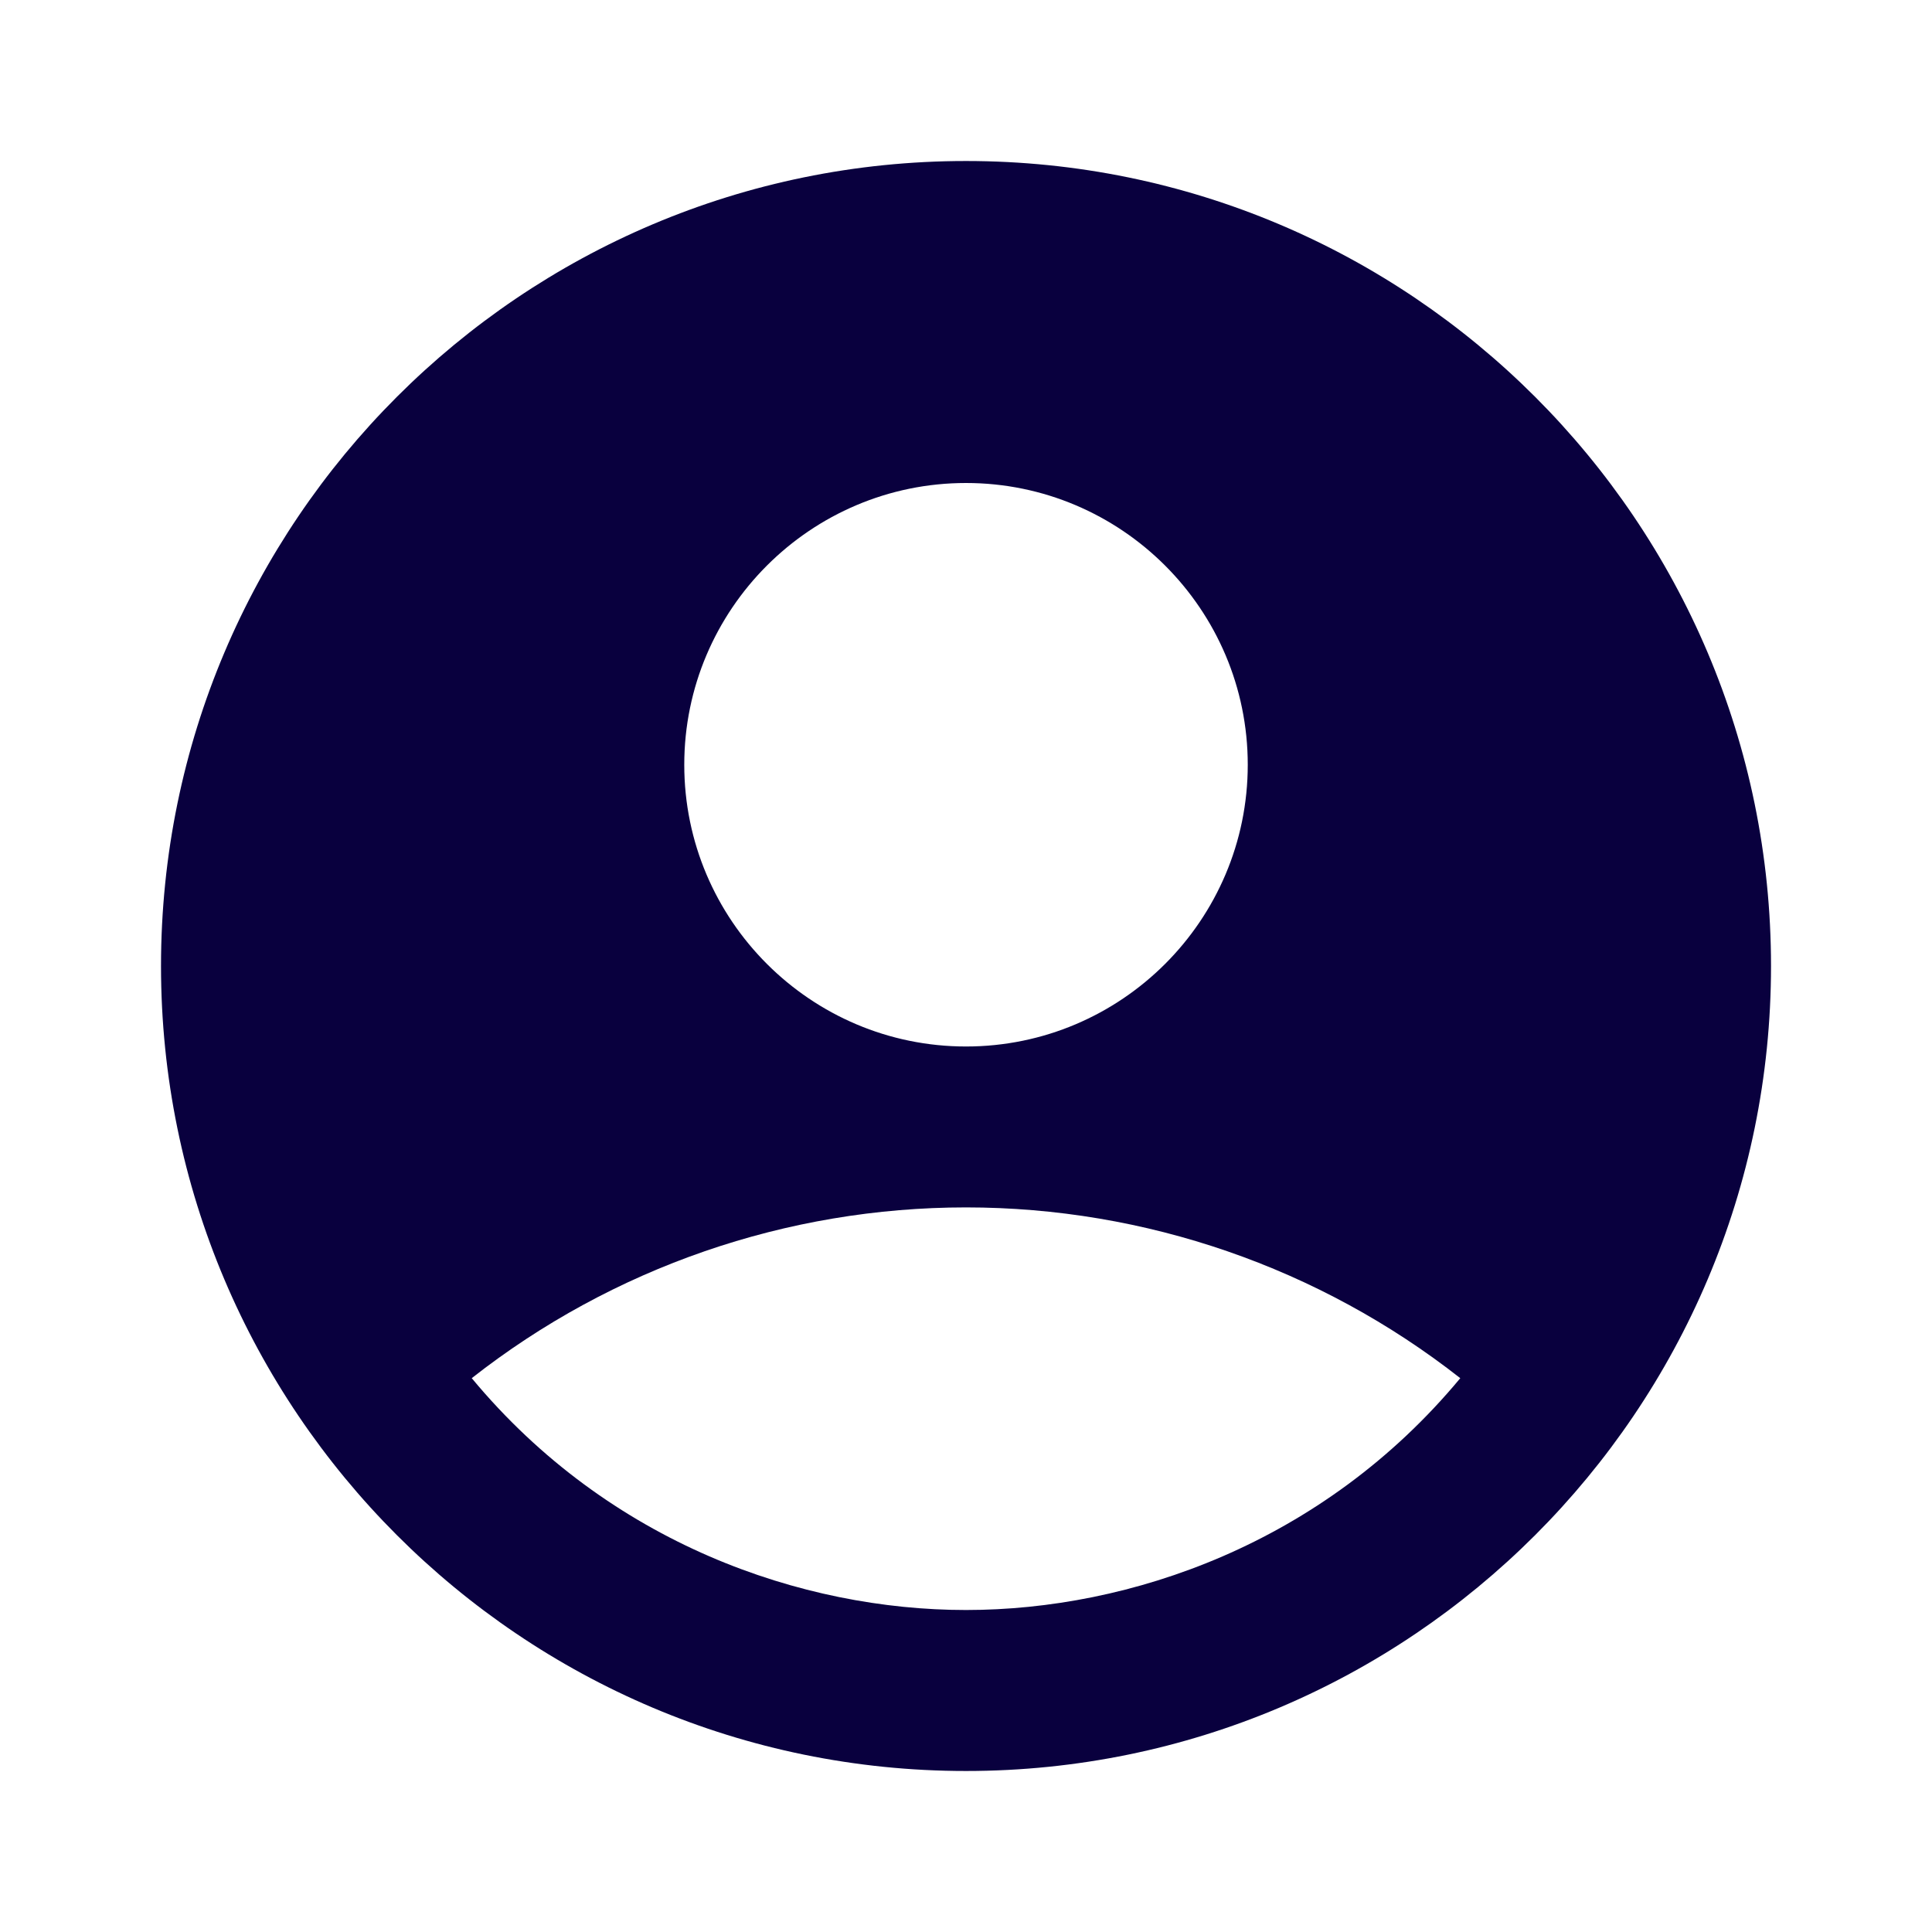 <svg width="80" height="80" viewBox="0 0 80 80" fill="none" xmlns="http://www.w3.org/2000/svg">
<path d="M40 6.667C21.6 6.667 6.667 21.6 6.667 40C6.667 58.4 21.6 73.333 40 73.333C58.4 73.333 73.334 58.4 73.334 40C73.334 21.6 58.4 6.667 40 6.667ZM40 20C46.434 20 51.667 25.233 51.667 31.667C51.667 38.1 46.434 43.333 40 43.333C33.567 43.333 28.334 38.1 28.334 31.667C28.334 25.233 33.567 20 40 20ZM40 66.667C33.234 66.667 25.234 63.933 19.534 57.067C25.372 52.486 32.579 49.996 40 49.996C47.422 49.996 54.628 52.486 60.467 57.067C54.767 63.933 46.767 66.667 40 66.667Z" fill="#09003E"/>
</svg>
